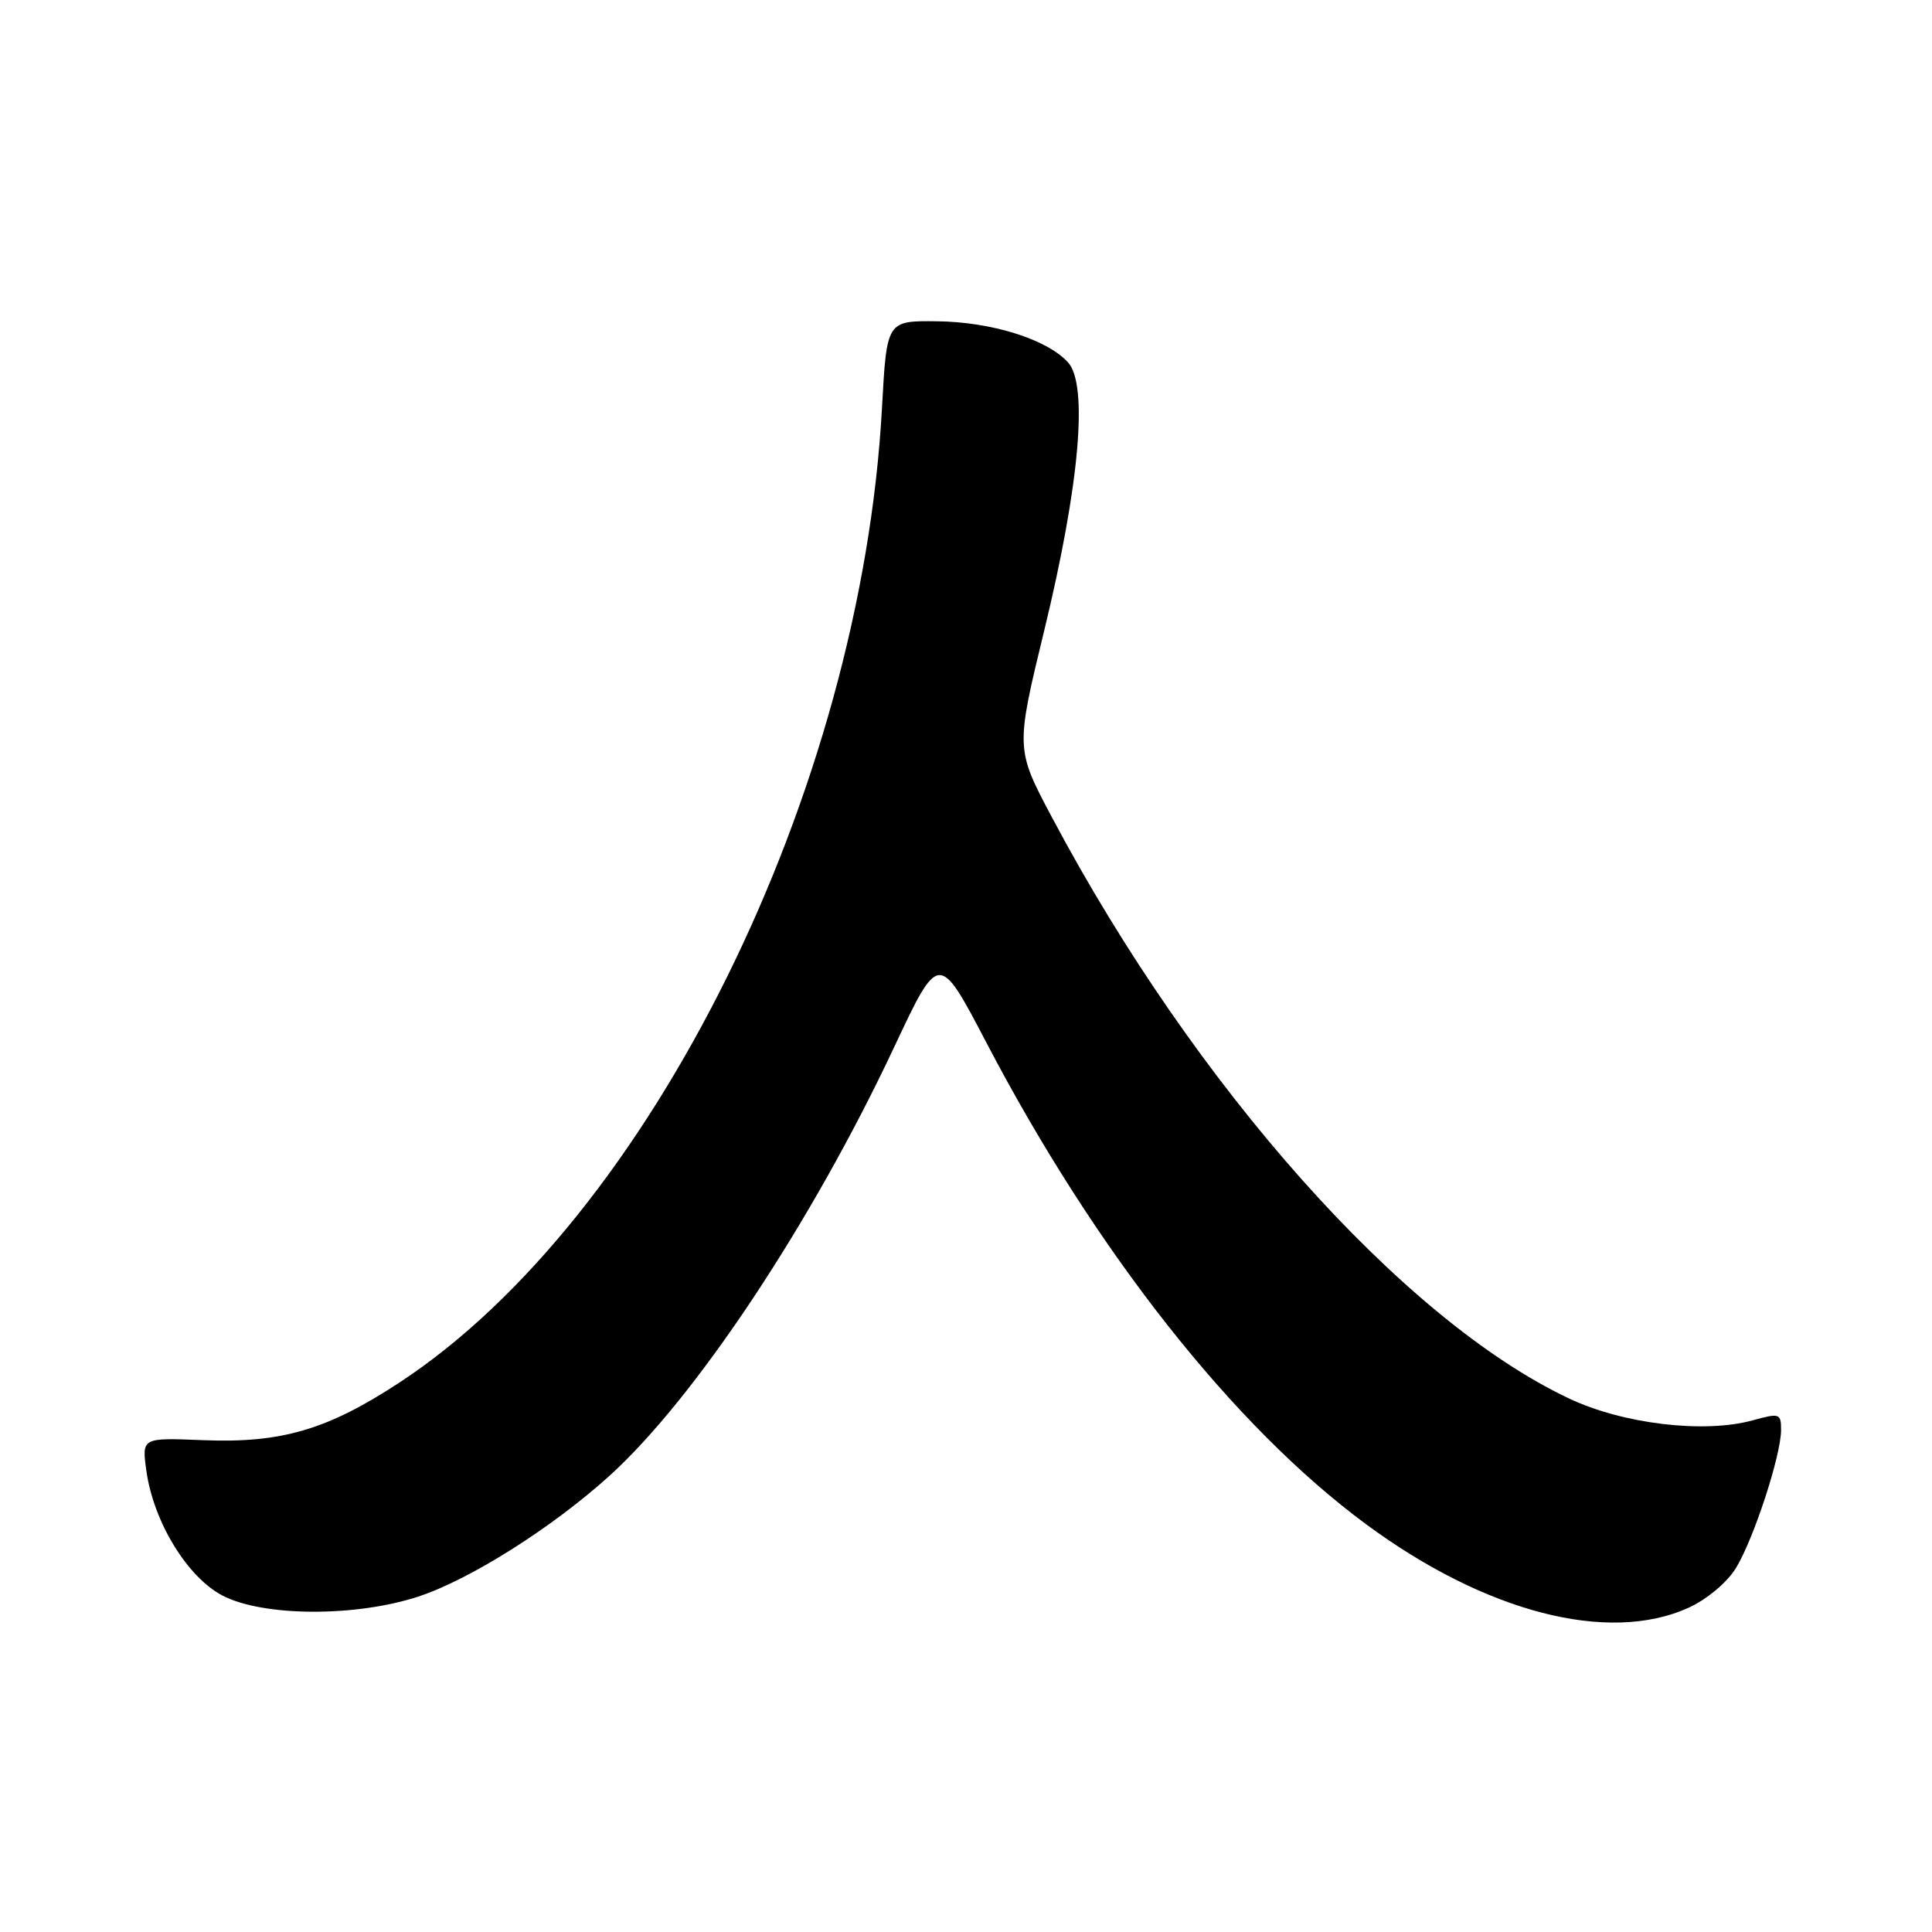 <?xml version="1.0" encoding="UTF-8" standalone="no"?>
<!DOCTYPE svg PUBLIC "-//W3C//DTD SVG 1.1//EN" "http://www.w3.org/Graphics/SVG/1.1/DTD/svg11.dtd" >
<svg xmlns="http://www.w3.org/2000/svg" xmlns:xlink="http://www.w3.org/1999/xlink" version="1.1" viewBox="0 0 256 256">
 <g >
 <path fill="currentColor"
d=" M 223.73 213.04 C 226.15 211.94 228.83 209.70 230.00 207.81 C 232.36 203.97 236.00 192.85 236.00 189.48 C 236.00 187.28 235.80 187.22 232.25 188.20 C 225.82 189.97 215.08 188.70 207.89 185.30 C 185.85 174.88 158.34 143.97 139.42 108.36 C 134.56 99.22 134.56 99.22 138.41 83.36 C 143.05 64.21 144.21 51.00 141.52 48.02 C 138.75 44.96 131.40 42.65 124.14 42.57 C 117.50 42.50 117.50 42.50 116.87 54.00 C 114.11 104.82 86.16 161.34 53.01 183.14 C 43.41 189.45 37.31 191.25 26.88 190.83 C 18.79 190.50 18.79 190.50 19.39 194.86 C 20.33 201.64 24.81 208.99 29.50 211.43 C 34.88 214.22 47.11 214.28 55.41 211.56 C 62.24 209.33 73.19 202.41 80.76 195.55 C 92.10 185.29 107.55 162.03 118.49 138.73 C 124.41 126.13 124.41 126.13 130.70 138.15 C 145.19 165.85 163.43 188.99 181.00 201.96 C 196.83 213.65 213.10 217.86 223.73 213.04 Z "/>
</g>
</svg>